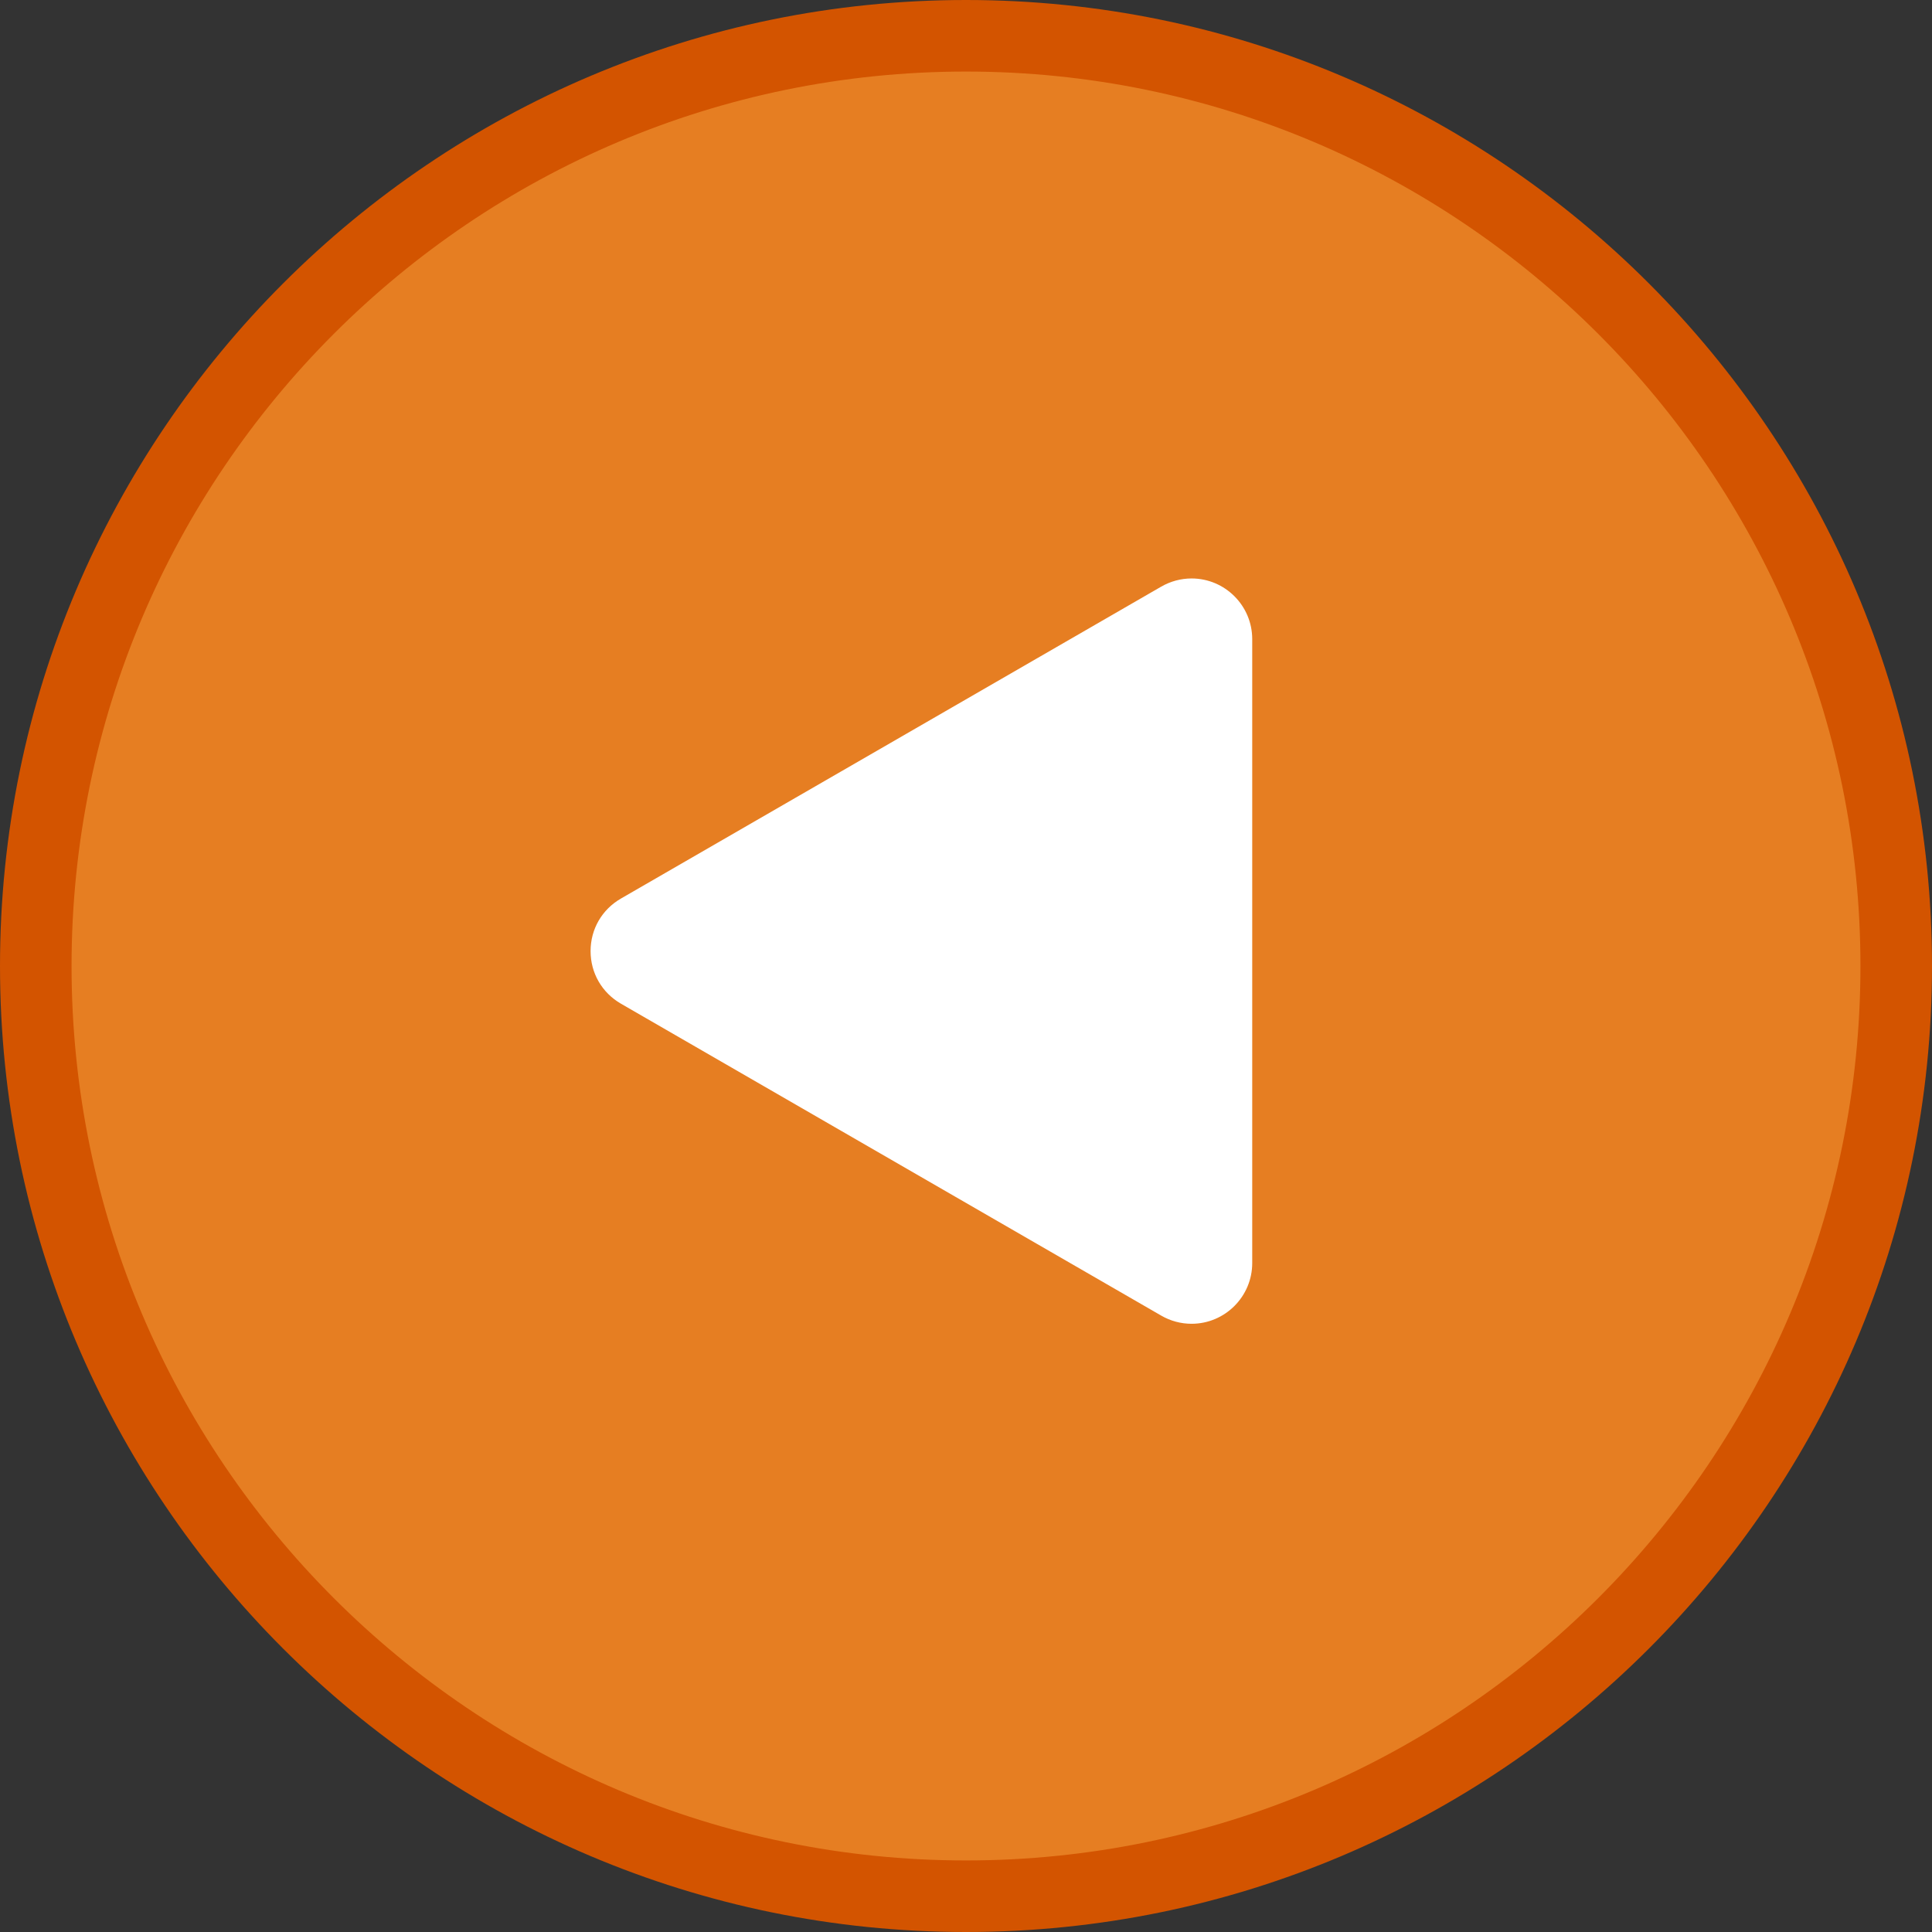 <?xml version="1.0" encoding="iso-8859-1"?>
<!-- Generator: Adobe Illustrator 18.0.0, SVG Export Plug-In . SVG Version: 6.00 Build 0)  -->
<!DOCTYPE svg PUBLIC "-//W3C//DTD SVG 1.1//EN" "http://www.w3.org/Graphics/SVG/1.1/DTD/svg11.dtd">
<svg version="1.1" id="Capa_1" xmlns="http://www.w3.org/2000/svg" xmlns:xlink="http://www.w3.org/1999/xlink" x="0px" y="0px"
	 viewBox="0 0 54 54" style="enable-background:new 0 0 54 54;" xml:space="preserve">
<rect x="0" y="0" width="54" height="54" fill="#333333" stroke="none"/>
<g>
	<g>
		<path style="fill:#e67e22;" d="M27,1L27,1c14.359,0,26,11.641,26,26v0c0,14.359-11.641,26-26,26h0C12.641,53,1,41.359,1,27v0
			C1,12.641,12.641,1,27,1z"/>
		<path style="fill:#d35400;" d="M27,54C12.112,54,0,41.888,0,27S12.112,0,27,0s27,12.112,27,27S41.888,54,27,54z M27,2
			C13.215,2,2,13.215,2,27s11.215,25,25,25s25-11.215,25-25S40.785,2,27,2z"/>
	</g>
	<g>
		<path style="fill:#FFFFFF;" d="M17.856,25.983l15.101-8.719C33.421,16.996,34,17.331,34,17.866v17.437
			c0,0.535-0.579,0.87-1.043,0.602l-15.101-8.719C17.392,26.919,17.392,26.25,17.856,25.983z"/>
		<path style="fill:#FFFFFF;" d="M33.304,37c-0.295,0-0.588-0.078-0.847-0.228l-15.102-8.719c-0.53-0.307-0.848-0.855-0.848-1.469
			s0.317-1.162,0.848-1.469l15.102-8.719c0.259-0.149,0.552-0.228,0.847-0.228c0.936,0,1.696,0.761,1.696,1.696v17.438
			C35,36.239,34.239,37,33.304,37z M18.812,26.585L33,34.776V18.394L18.812,26.585z"/>
	</g>
</g>
</svg>
